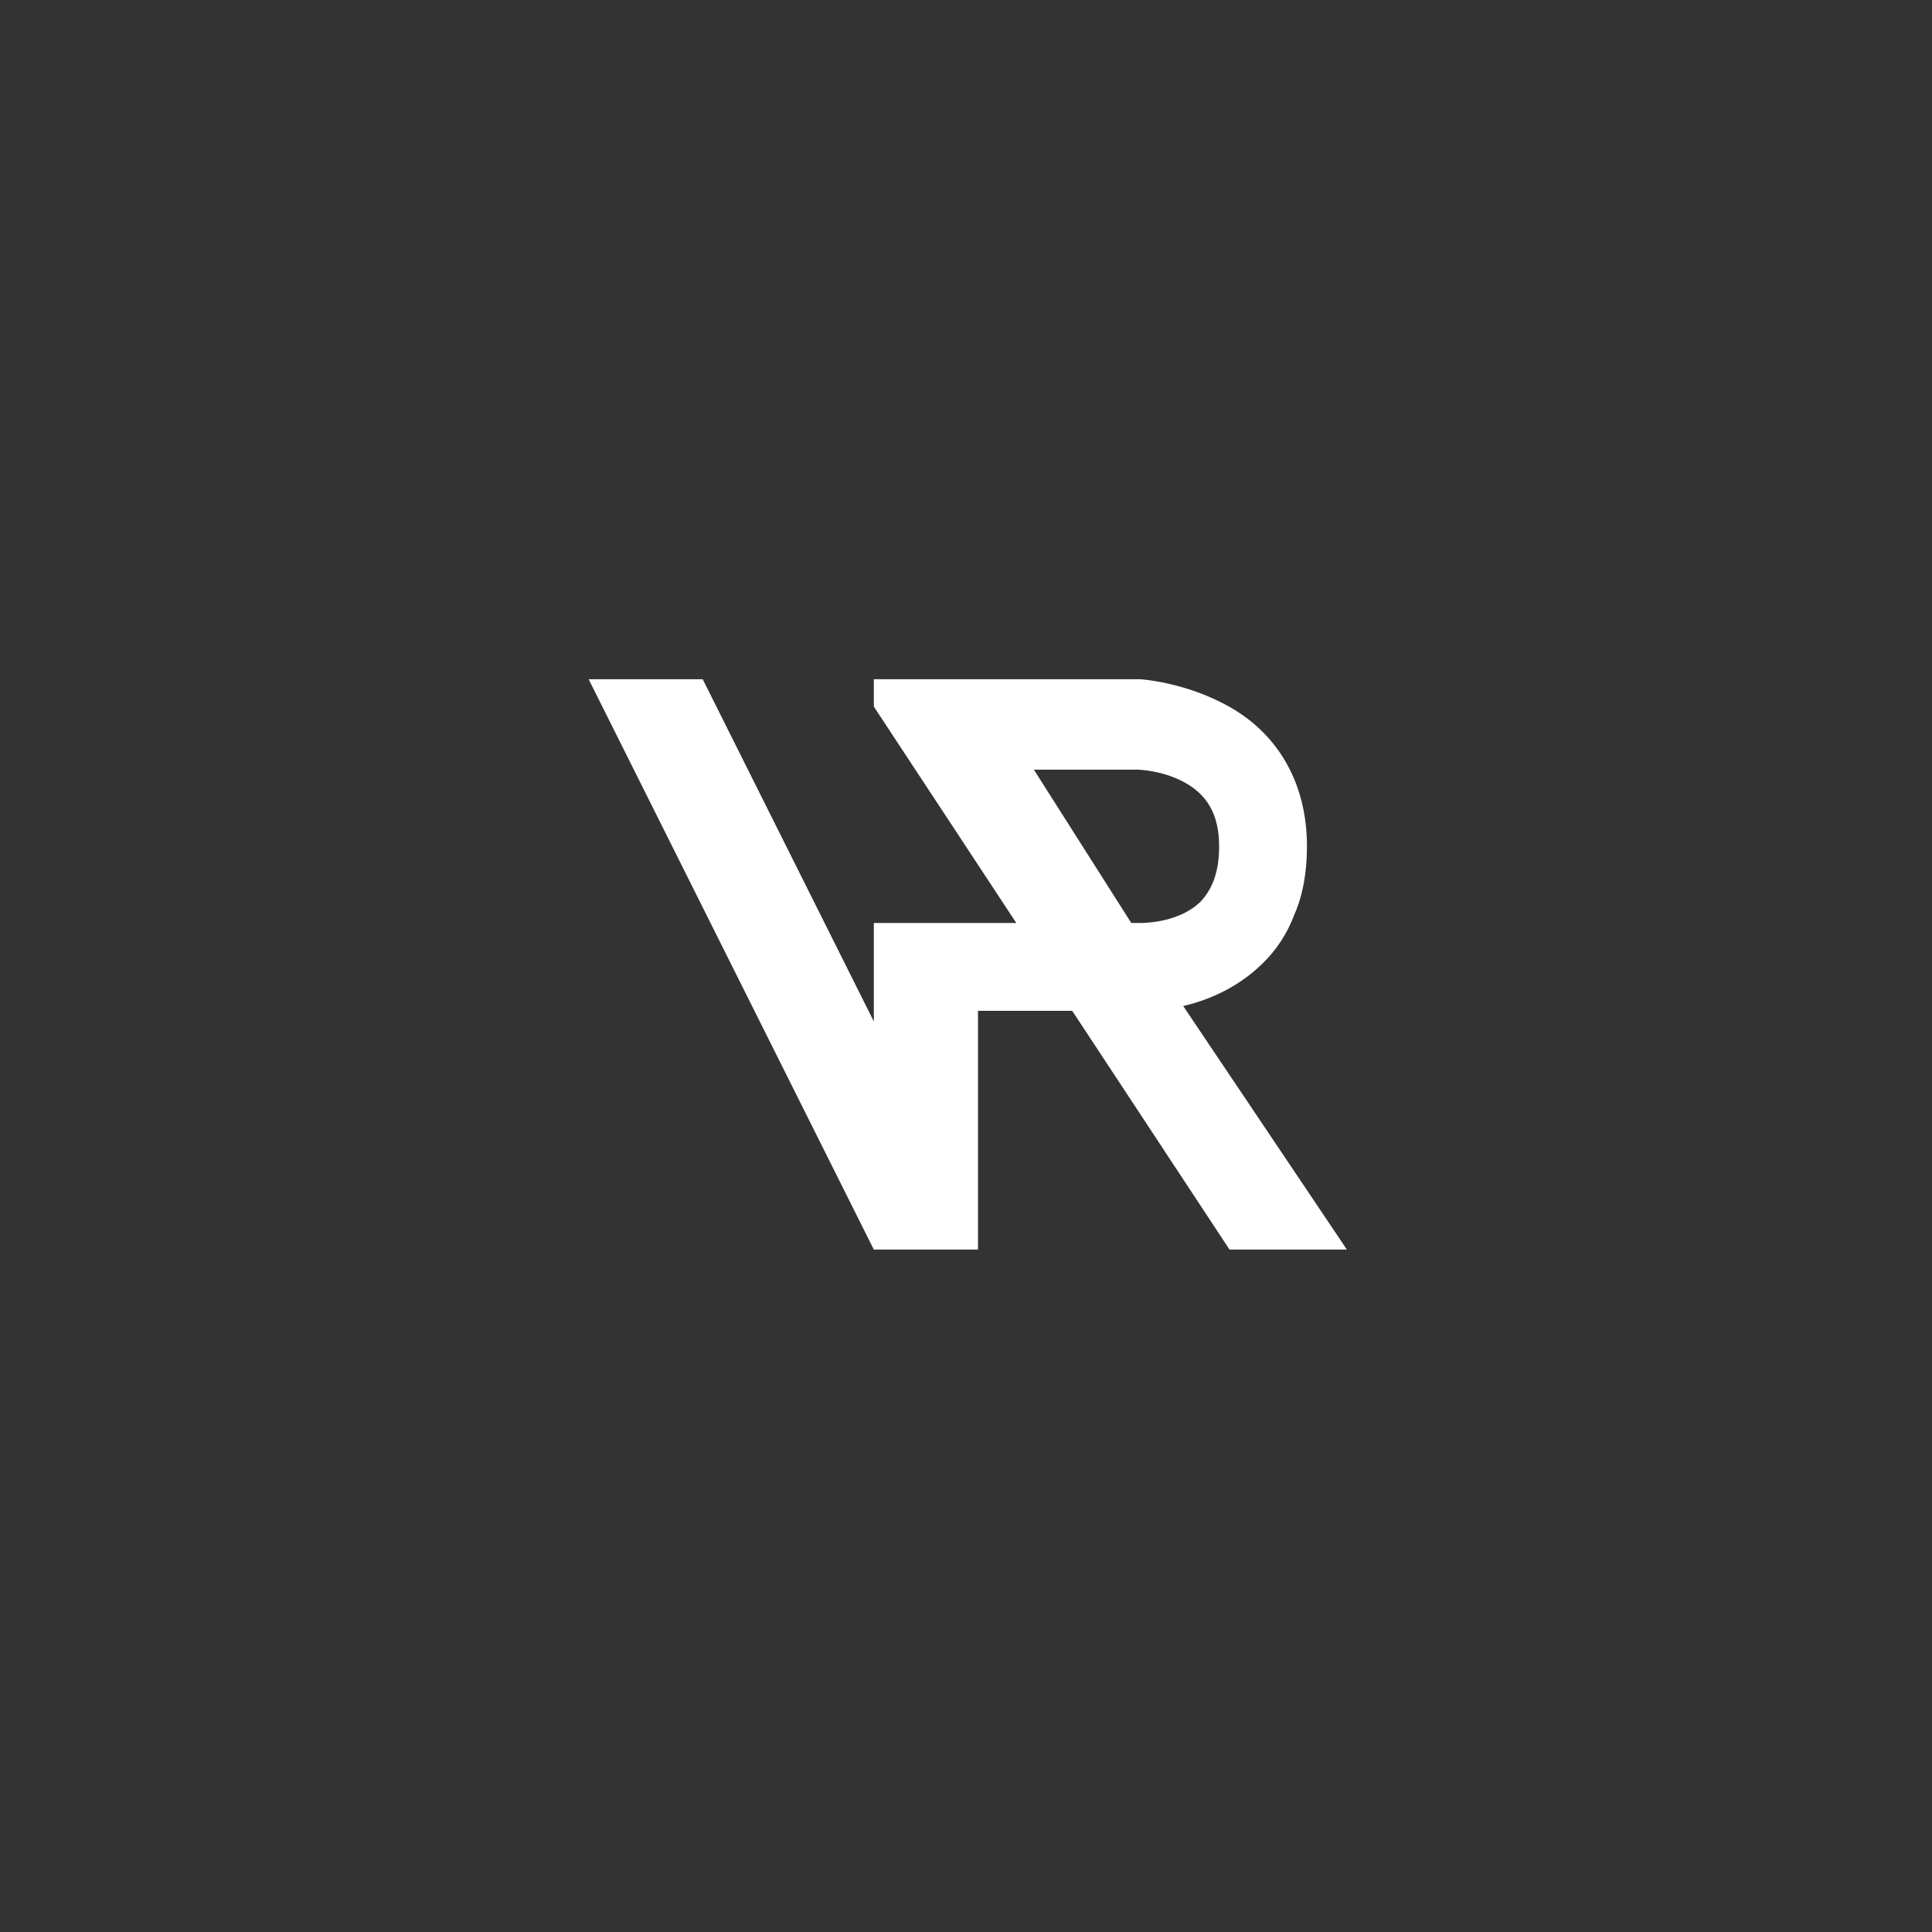 <?xml version="1.0" encoding="UTF-8"?>
<svg width="512px" height="512px" viewBox="0 0 512 512" version="1.1" xmlns="http://www.w3.org/2000/svg" xmlns:xlink="http://www.w3.org/1999/xlink">
    <rect x="0" y="0" width="512" height="512" fill="#333333" stroke="none"/>
    <title>logo</title>
    <g id="logo" stroke="none" stroke-width="1" fill="none" fill-rule="evenodd">
        <path d="M156,180 L186.23,180 L231.575,270.691 L231.575,244.602 L269.333,244.602 L231.575,187.255 L231.575,180 L301.968,180 C303.246,180.025 313.27,180.974 323.294,185.986 C338.107,193.18 346.359,206.935 346.359,224.287 C346.359,231.059 345.301,237.195 342.974,242.486 C341.069,247.564 338.107,252.008 334.298,255.606 C327.738,261.954 319.908,265.128 313.56,266.609 L313.56,266.609 L356.94,331.151 L325.833,331.151 L284.146,267.879 L259.176,267.879 L259.176,331.151 L231.575,331.151 L156,180 Z M301.726,203.973 L273.988,203.973 L299.805,244.602 L302.352,244.601 C304.025,244.584 312.819,244.284 318.215,238.888 C321.389,235.503 323.082,230.847 323.082,224.287 C323.082,215.823 319.908,210.321 313.136,206.935 C307.635,204.184 301.921,203.973 301.709,203.973 Z" id="VR" fill="#FFFFFF" fill-rule="nonzero"></path>
    </g>
</svg>